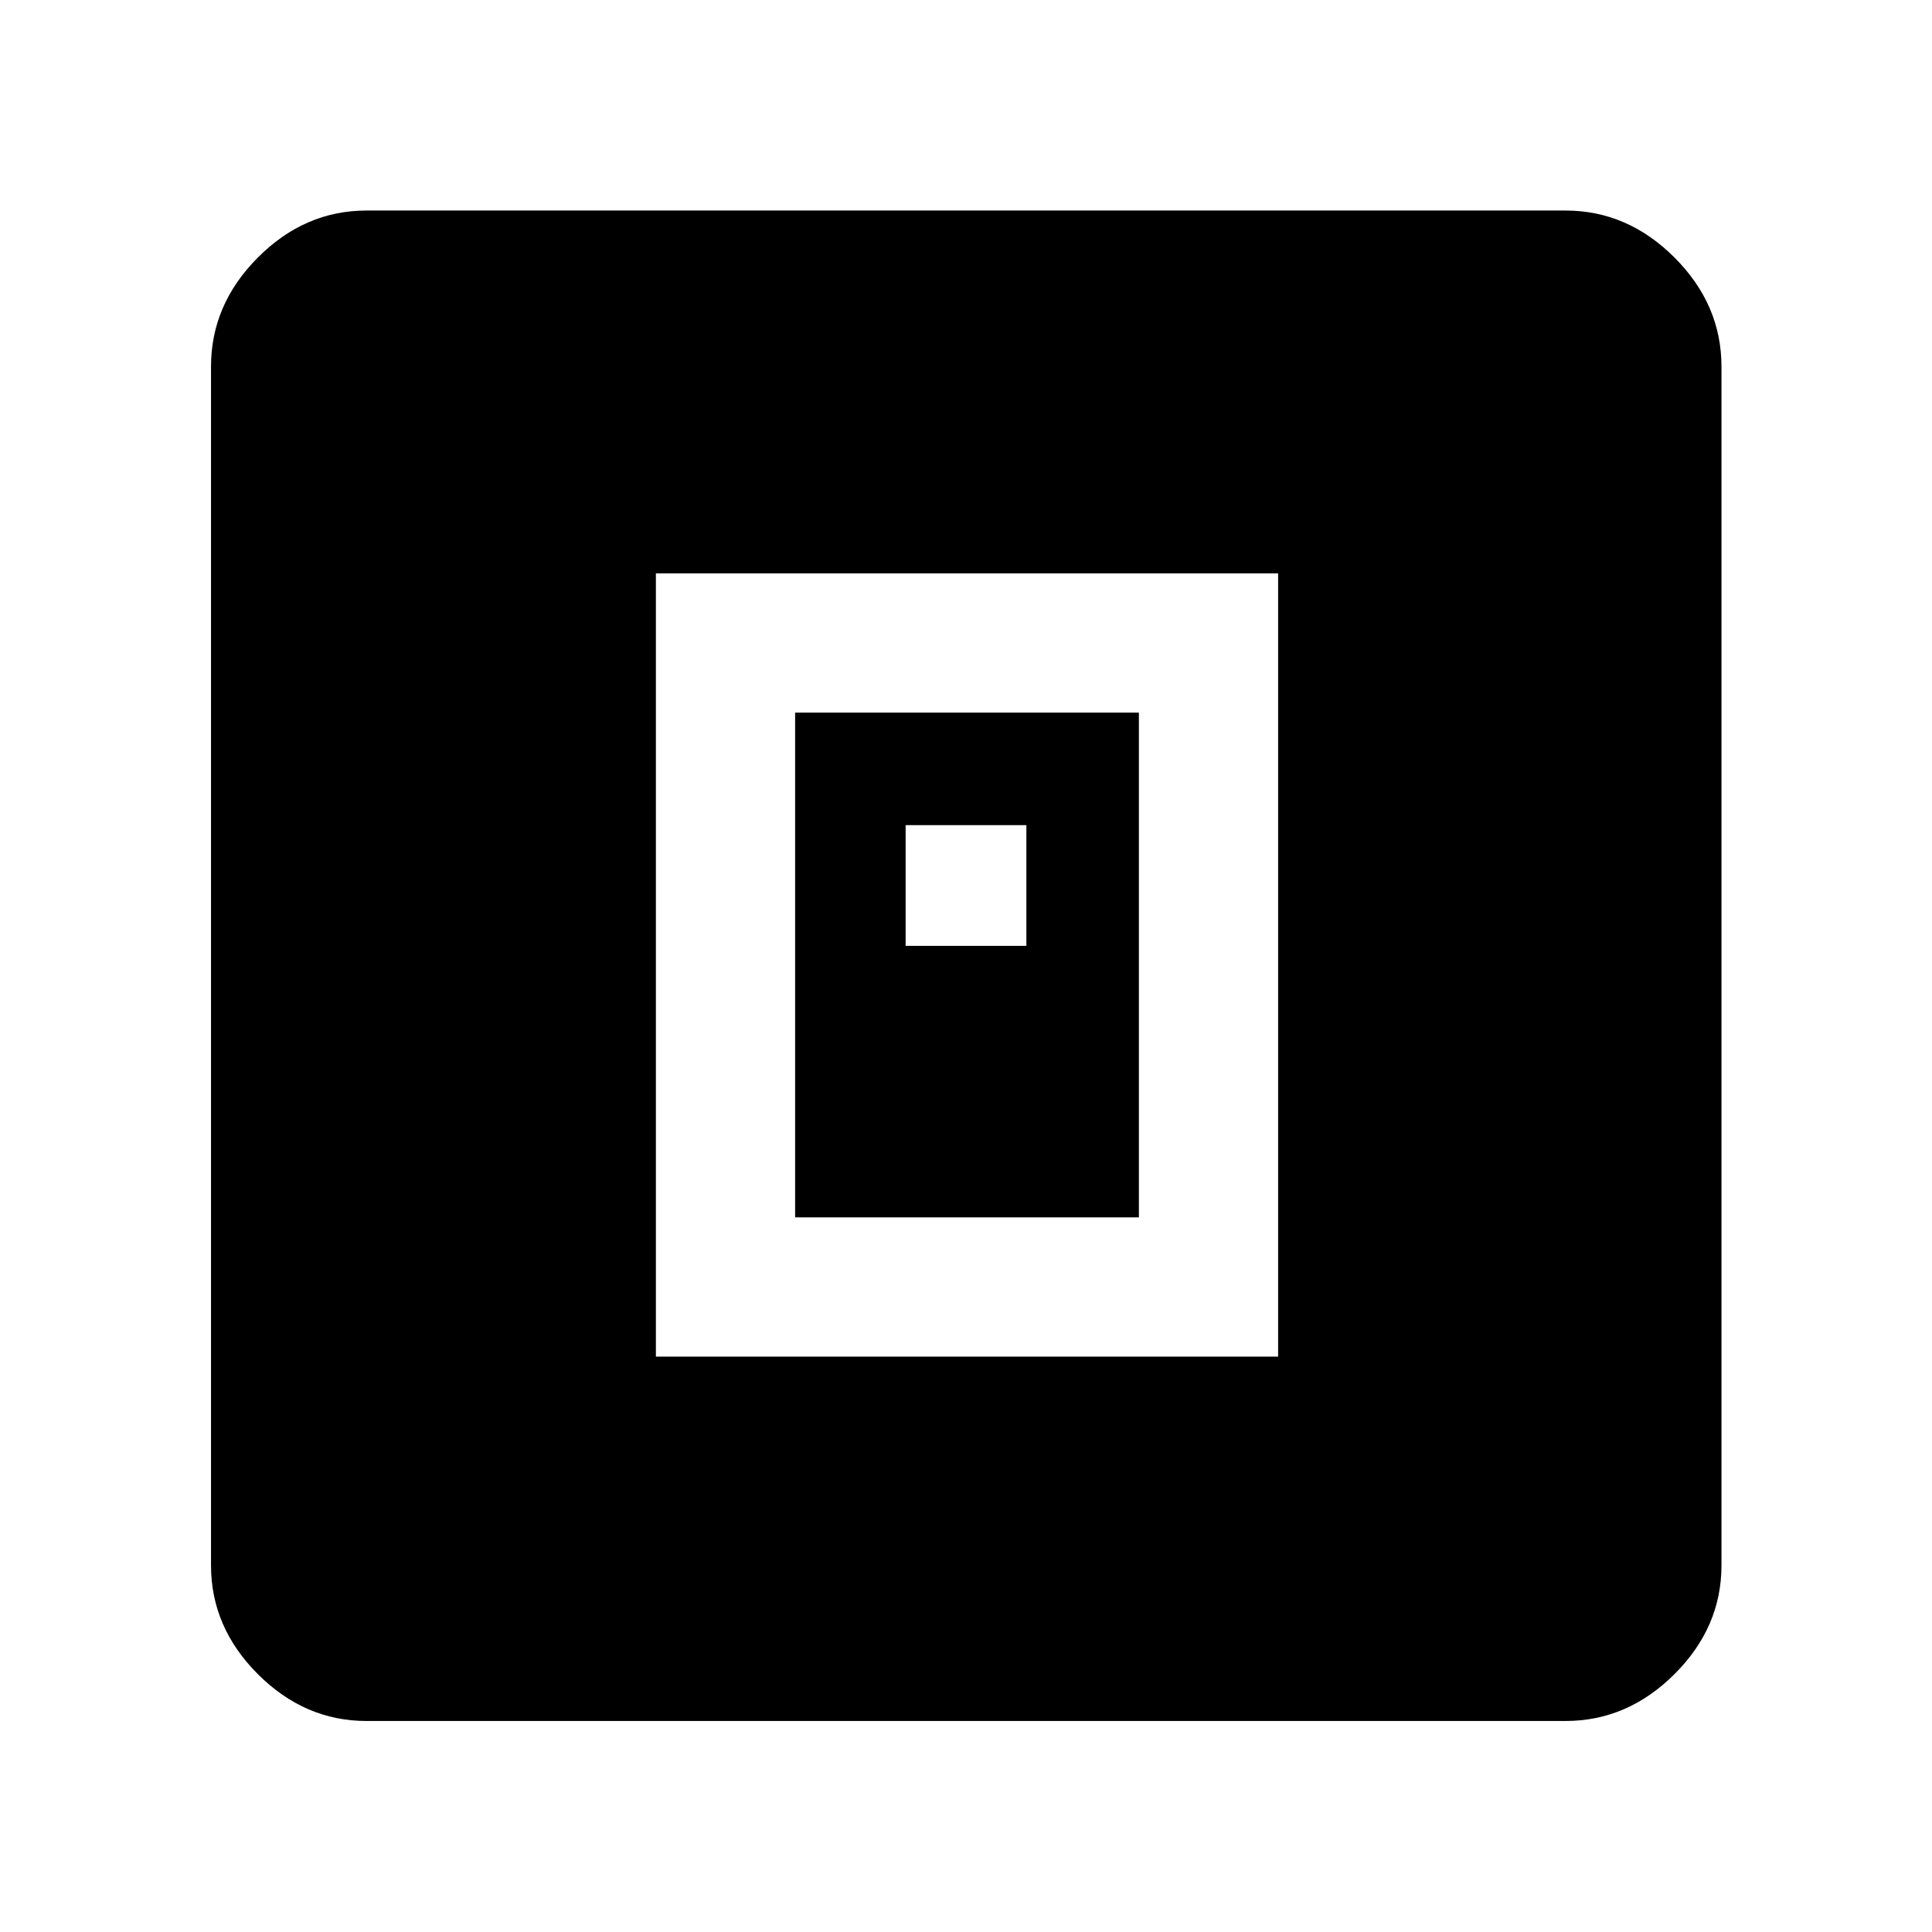 <svg xmlns="http://www.w3.org/2000/svg" height="48" viewBox="0 -960 960 960" width="48"><path d="M325.91-285.91h309.18v-389.18H325.91v389.18Zm69.18-69.18v-250.82h170.82v250.82H395.09ZM450-490h60v-60h-60v60ZM182.15-104.85q-30.74 0-54.02-23.28-23.28-23.28-23.28-54.02v-595.7q0-30.84 23.28-54.19 23.28-23.35 54.02-23.35h595.7q30.84 0 54.19 23.35 23.35 23.35 23.35 54.19v595.7q0 30.74-23.35 54.02-23.35 23.28-54.19 23.28h-595.7Z"/></svg>